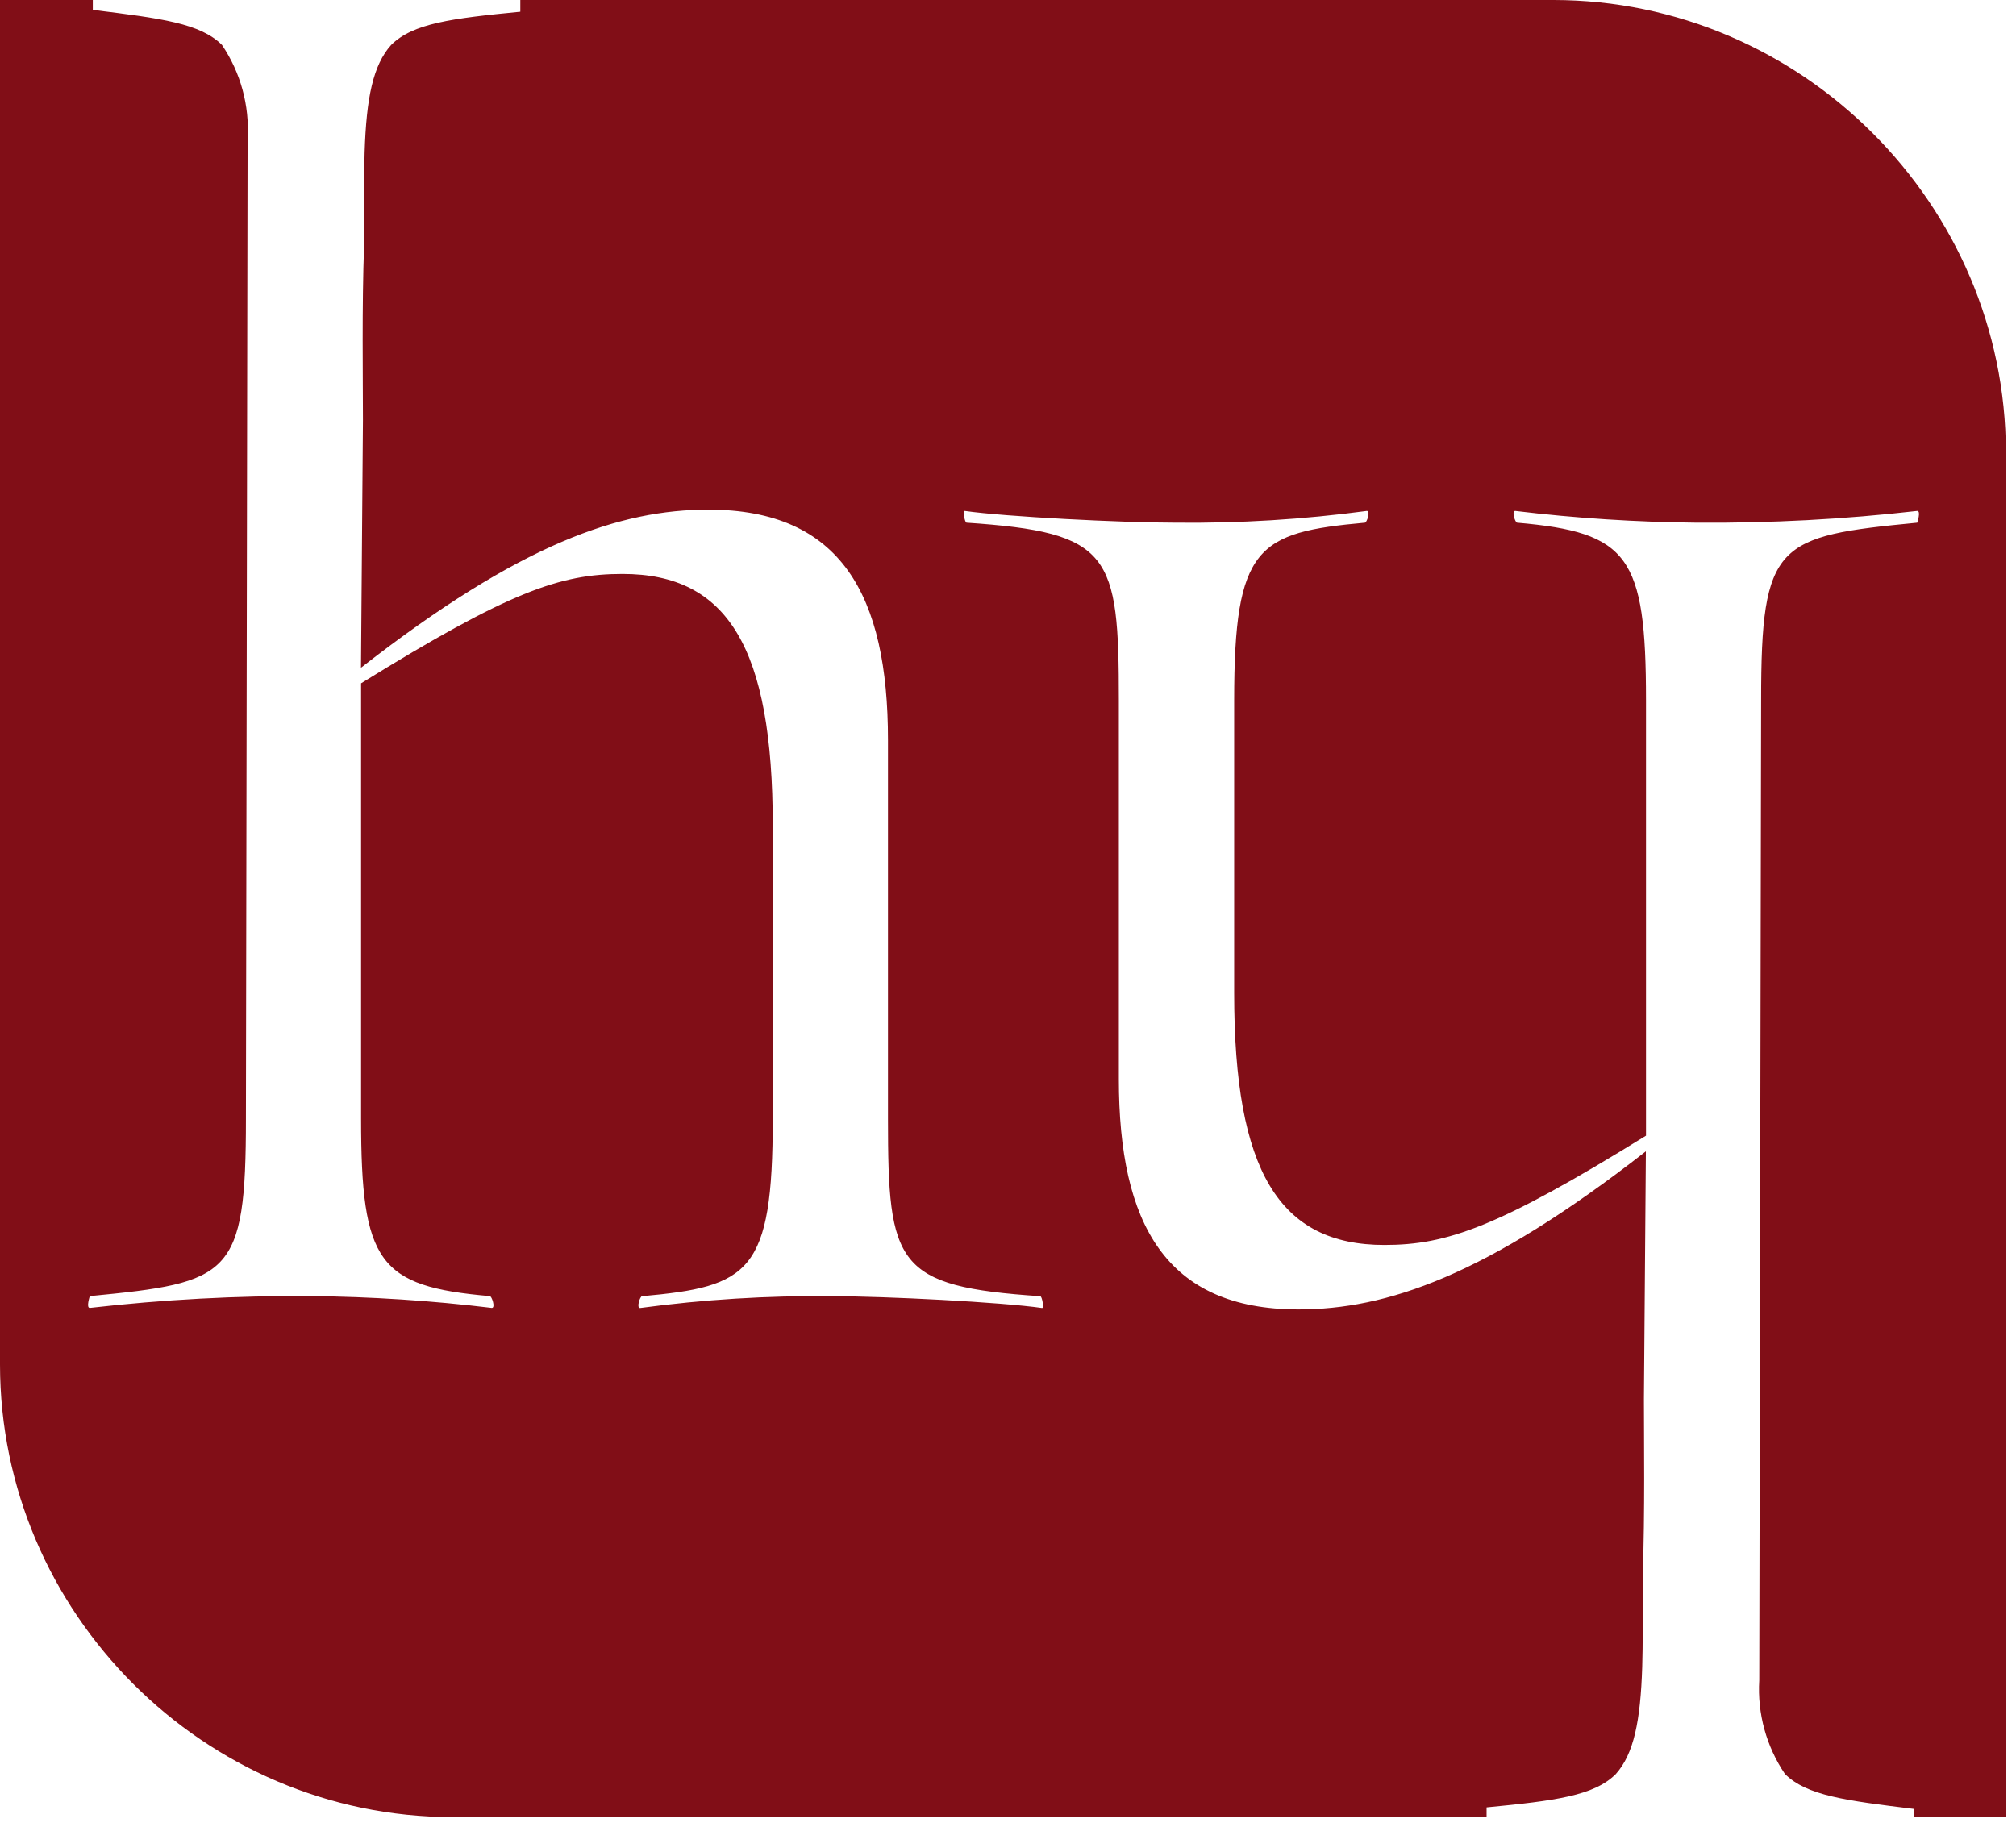 <?xml version="1.0" encoding="UTF-8" standalone="no"?>
<!DOCTYPE svg PUBLIC "-//W3C//DTD SVG 1.1//EN" "http://www.w3.org/Graphics/SVG/1.1/DTD/svg11.dtd">
<svg width="100%" height="100%" viewBox="0 0 64 58" version="1.1" xmlns="http://www.w3.org/2000/svg" xmlns:xlink="http://www.w3.org/1999/xlink" xml:space="preserve" xmlns:serif="http://www.serif.com/" style="fill-rule:evenodd;clip-rule:evenodd;stroke-linejoin:round;stroke-miterlimit:2;">
    <g id="Path_6526" transform="matrix(1,0,0,1,-74.94,-72.328)">
        <path d="M124.252,72.328L91.458,72.328L91.458,72.7C89.277,72.912 88.048,73.068 87.358,73.755C86.782,74.395 86.57,75.437 86.515,77.169C86.505,77.529 86.499,77.911 86.499,78.34L86.499,80.084C86.426,82.069 86.462,84.365 86.462,85.655L86.4,93.53C91.481,89.564 94.641,88.51 97.43,88.51C101.645,88.51 103.13,91.237 103.13,95.824L103.13,107.846C103.13,112.494 103.376,113.176 107.963,113.484C108.024,113.484 108.086,113.859 108.024,113.859C106.724,113.672 103.068,113.484 101.333,113.484C99.302,113.462 97.272,113.588 95.259,113.859C95.136,113.859 95.259,113.484 95.321,113.484C98.729,113.177 99.472,112.744 99.472,107.846L99.472,98.546C99.472,92.908 98.047,90.551 94.703,90.551C92.72,90.551 91.11,91.111 86.403,94.024L86.403,107.843C86.403,112.429 86.959,113.173 90.49,113.481C90.553,113.481 90.677,113.856 90.553,113.856C88.641,113.624 86.717,113.498 84.791,113.481C82.452,113.464 80.115,113.59 77.791,113.856C77.666,113.856 77.791,113.481 77.791,113.481C82.254,113.049 82.747,112.863 82.747,107.843L82.8,76.732C82.864,75.677 82.578,74.63 81.986,73.754C81.296,73.068 80.065,72.911 77.886,72.642L77.886,72.328L74.789,72.288L74.94,115.653C74.94,123.535 81.426,130.022 89.308,130.023L122.133,130.023L122.133,129.715C124.312,129.504 125.542,129.346 126.233,128.659C126.806,128.021 127.02,126.978 127.074,125.248C127.084,124.886 127.09,124.502 127.09,124.075L127.09,122.332C127.162,120.347 127.128,118.052 127.128,116.761L127.19,108.884C122.109,112.851 118.947,113.904 116.159,113.904C111.944,113.904 110.459,111.177 110.459,106.59L110.459,94.563C110.459,89.915 110.214,89.233 105.627,88.924C105.565,88.924 105.503,88.551 105.565,88.551C106.865,88.736 110.523,88.924 112.26,88.924C114.29,88.946 116.32,88.821 118.332,88.551C118.457,88.551 118.332,88.924 118.27,88.924C114.863,89.234 114.12,89.666 114.12,94.563L114.12,103.863C114.12,109.501 115.544,111.857 118.889,111.857C120.874,111.857 122.489,111.299 127.194,108.387L127.194,94.563C127.194,89.977 126.636,89.233 123.104,88.924C123.042,88.924 122.917,88.551 123.042,88.551C124.955,88.782 126.879,88.906 128.805,88.924C131.144,88.941 133.481,88.817 135.805,88.551C135.929,88.551 135.805,88.924 135.805,88.924C131.343,89.357 130.849,89.544 130.849,94.563L130.79,125.679C130.727,126.733 131.014,127.779 131.605,128.654C132.297,129.341 133.526,129.498 135.705,129.765L135.705,130.017L138.618,130.017L138.618,86.7C138.618,86.699 138.618,86.697 138.618,86.696C138.618,78.815 132.133,72.329 124.252,72.328Z" style="fill:rgb(129,14,23);fill-rule:nonzero;"/>
    </g>
</svg>
